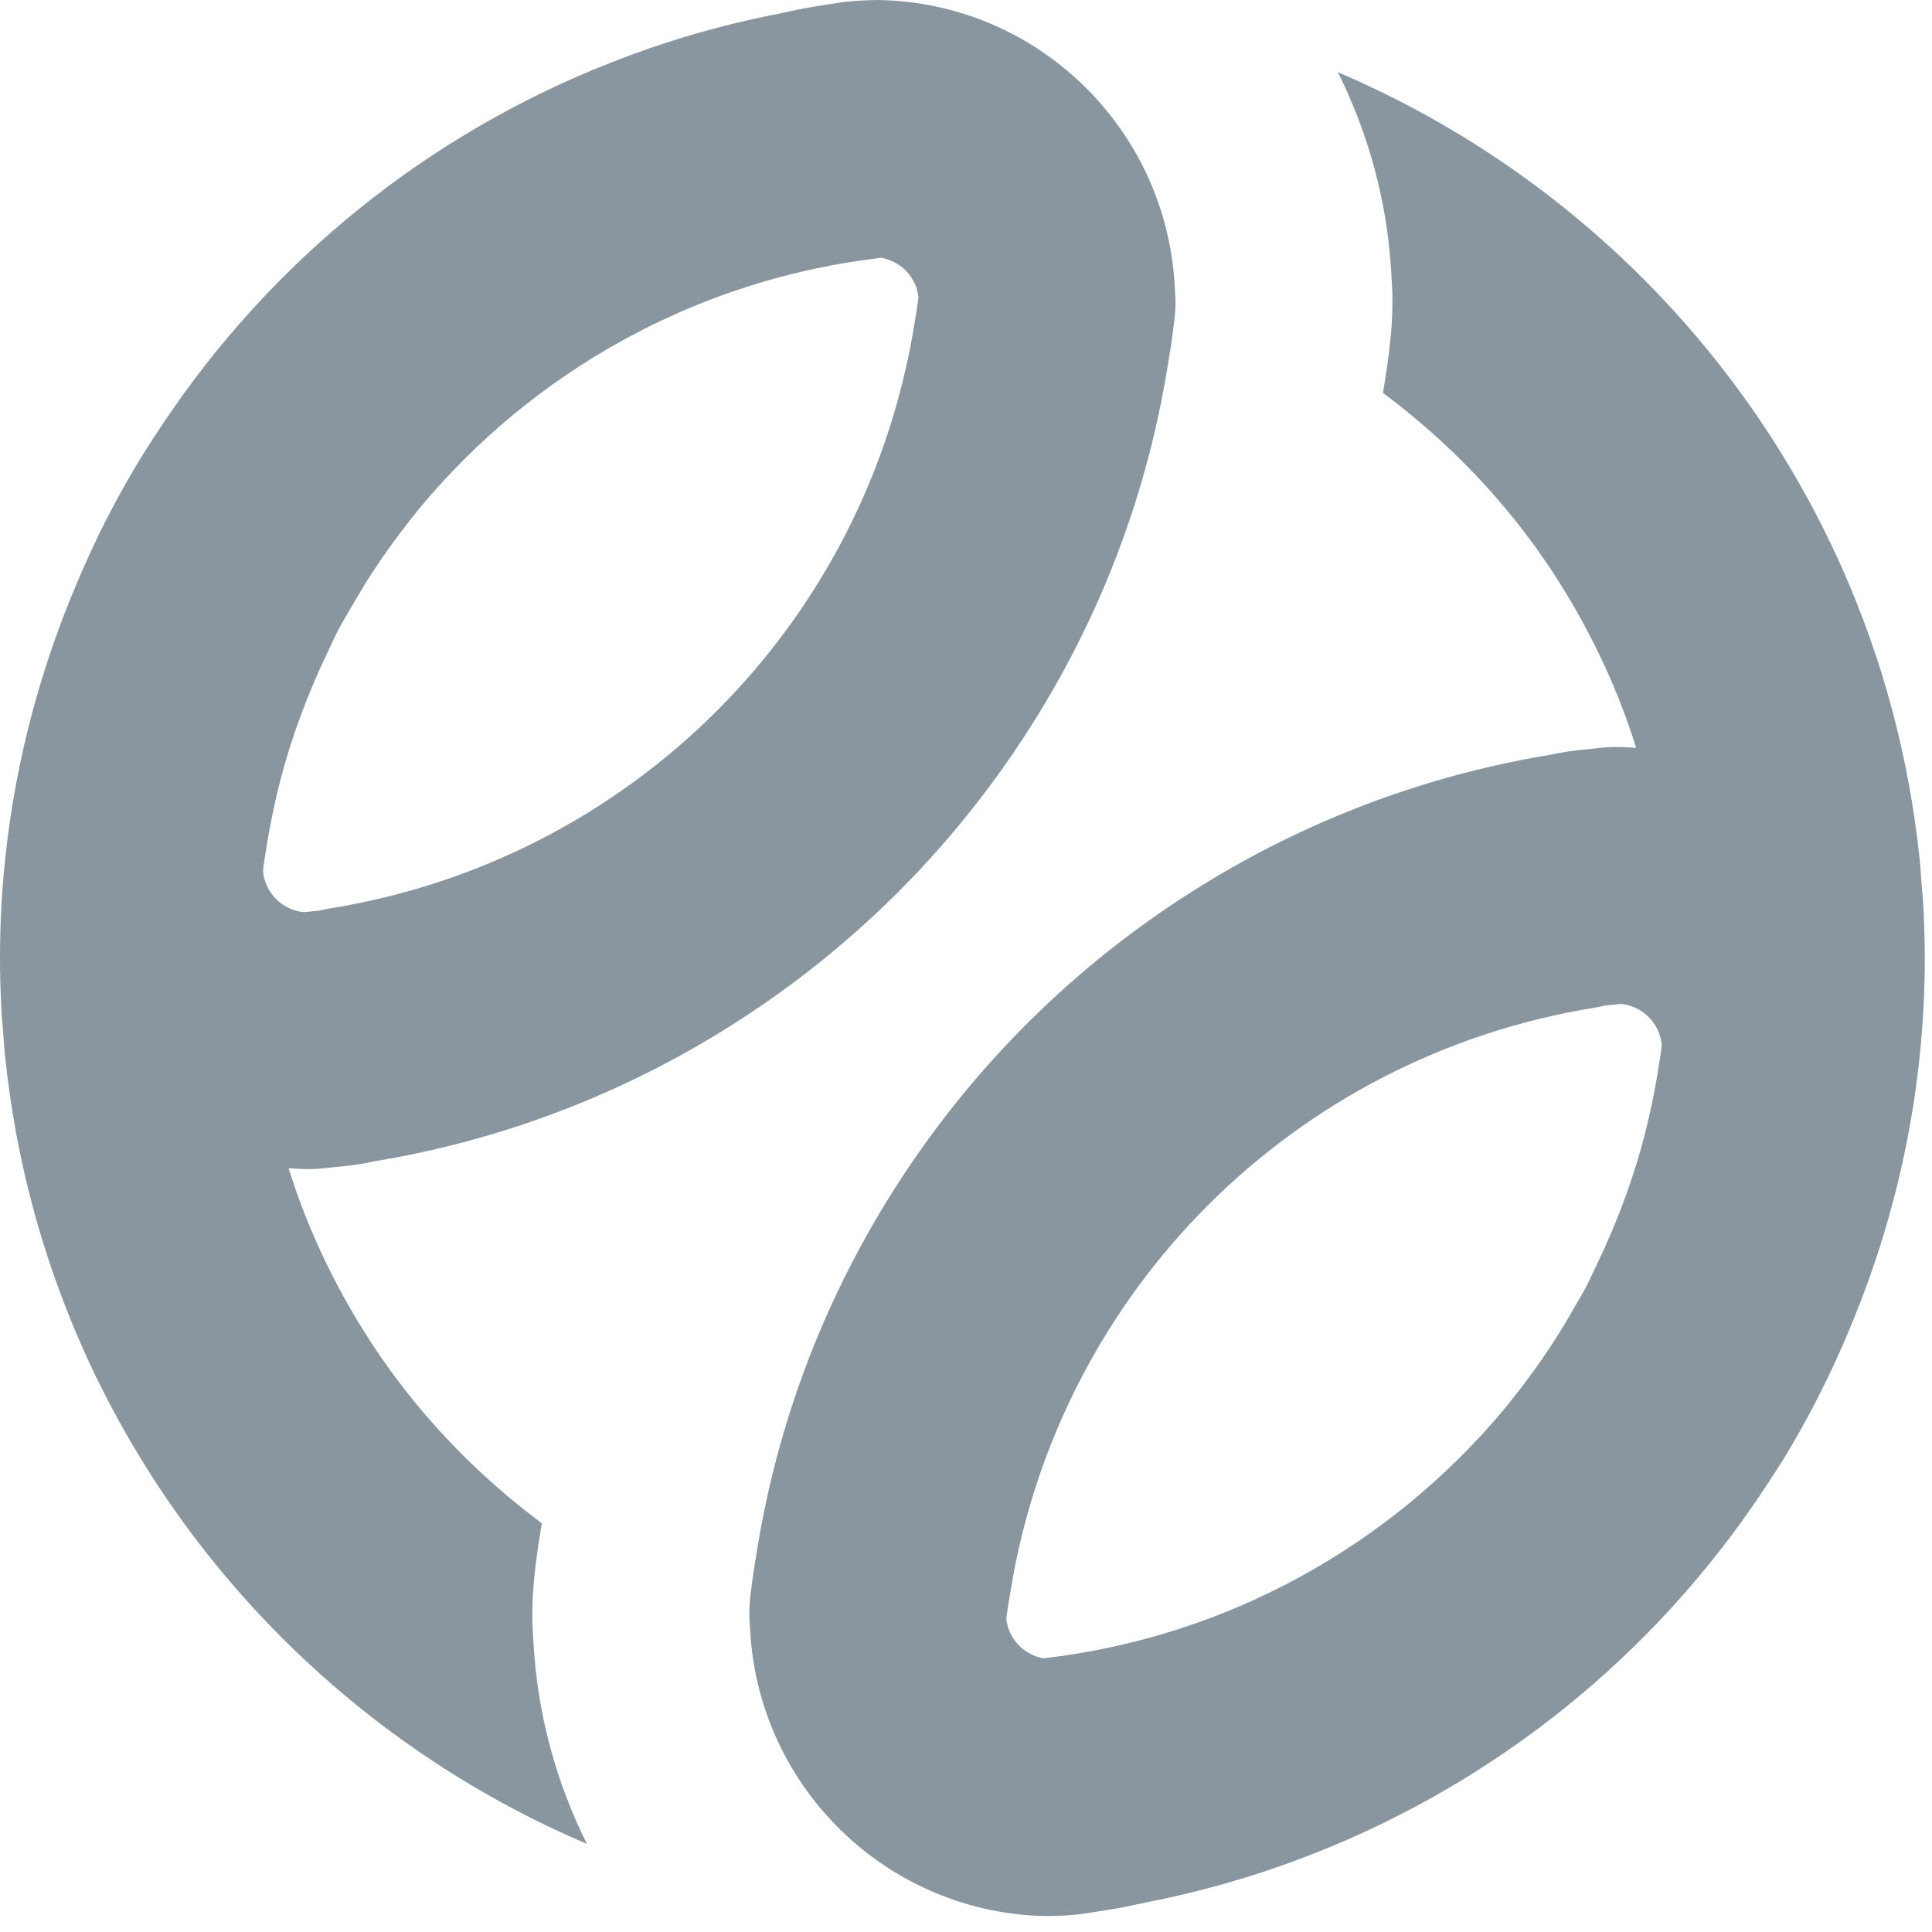 <svg width="120" height="120" viewBox="0 0 120 120" fill="none" xmlns="http://www.w3.org/2000/svg">
<path d="M0.197 63.727C0.153 63.186 0.106 62.632 0.074 62.094C0.106 62.645 0.153 63.186 0.197 63.727Z" fill="#8996A0"/>
<path d="M0.074 62.095C0.029 61.122 0 60.147 0 59.164C0 60.126 0.024 61.104 0.074 62.095Z" fill="#8996A0"/>
<path d="M0.292 65.072C0.296 65.086 0.296 65.097 0.296 65.109C0.253 64.653 0.23 64.187 0.197 63.727C0.23 64.175 0.253 64.62 0.292 65.072Z" fill="#8996A0"/>
<path d="M0 59.164C0 58.43 0.029 57.699 0.058 56.971C0.024 57.715 0 58.448 0 59.164Z" fill="#8996A0"/>
<path d="M16.361 53.843C16.398 53.573 16.443 53.303 16.484 53.031L16.489 53.016C16.504 52.943 16.517 52.868 16.527 52.792C16.551 52.657 16.567 52.525 16.587 52.388C16.78 51.226 17.015 50.075 17.291 48.944C18.024 45.989 19.071 43.174 20.353 40.5C20.579 40.033 20.788 39.554 21.026 39.1C21.277 38.622 21.558 38.165 21.826 37.704C22.252 36.965 22.682 36.236 23.145 35.533C23.35 35.21 23.571 34.899 23.781 34.586C24.425 33.664 25.092 32.762 25.8 31.892C25.885 31.789 25.966 31.676 26.053 31.573C33.087 23.1 43.249 17.335 54.745 16.012C55.965 16.236 56.927 17.227 57.05 18.48C57.045 18.487 57.045 18.494 57.045 18.502C56.978 19.03 56.892 19.57 56.787 20.18C53.755 38.84 39.175 53.406 20.501 56.423C20.305 56.456 20.104 56.495 19.908 56.546C19.895 56.546 19.755 56.58 19.145 56.627L18.894 56.657C17.537 56.539 16.451 55.45 16.336 54.095C16.345 54.011 16.355 53.931 16.361 53.843V53.843ZM0.082 62.577C0.111 63.164 0.168 63.734 0.21 64.316C0.246 64.726 0.265 65.132 0.306 65.54C0.306 65.557 0.31 65.569 0.316 65.586C0.966 71.974 2.625 78.067 5.126 83.708C11.272 97.536 22.514 108.594 36.449 114.526C34.56 110.721 33.379 106.505 33.135 102.025L33.126 101.895C33.089 101.364 33.063 100.842 33.063 100.3C33.063 99.343 33.126 98.383 33.25 97.369C33.265 97.277 33.273 97.187 33.283 97.102C33.389 96.244 33.52 95.398 33.652 94.614C29.541 91.545 25.961 87.813 23.135 83.514C20.927 80.148 19.147 76.477 17.925 72.559C18.33 72.588 18.737 72.618 19.147 72.618C19.669 72.618 20.176 72.567 20.733 72.496C21.677 72.42 22.509 72.299 23.308 72.122C33.231 70.476 42.276 66.406 49.886 60.577C53.99 57.433 57.665 53.774 60.822 49.684C66.758 42.004 70.885 32.855 72.515 22.808C72.656 21.983 72.788 21.158 72.885 20.34C72.897 20.277 72.902 20.209 72.907 20.146C72.974 19.687 73.012 19.227 73.012 18.76C73.012 18.413 72.974 18.075 72.961 17.739C72.424 7.945 64.385 0.136 54.506 -0C54.415 -0 53.344 0.022 52.881 0.079C52.686 0.091 52.493 0.112 52.301 0.141C51.613 0.239 50.943 0.351 50.336 0.452C49.557 0.578 48.801 0.768 48.032 0.921C47.864 0.952 47.693 0.987 47.52 1.02C44.722 1.608 41.987 2.386 39.347 3.355C39.255 3.383 39.165 3.421 39.08 3.455C27.509 7.727 17.679 15.419 10.775 25.357C10.373 25.937 9.976 26.519 9.593 27.112C9.32 27.537 9.043 27.953 8.778 28.385C8.096 29.505 7.446 30.65 6.839 31.819C6.747 31.989 6.662 32.164 6.57 32.336C5.892 33.661 5.279 35.024 4.696 36.401C4.663 36.487 4.625 36.576 4.591 36.661C1.654 43.715 0 51.427 0 59.524C0 60.533 0.029 61.551 0.082 62.577Z" fill="#8996A0"/>
<path d="M103.188 65.167C103.154 65.437 103.112 65.706 103.065 65.98L103.064 65.994C103.05 66.071 103.035 66.145 103.024 66.223C103.004 66.357 102.981 66.488 102.963 66.627C102.772 67.787 102.536 68.936 102.259 70.067V70.07C101.531 73.023 100.48 75.836 99.194 78.517C98.97 78.977 98.764 79.459 98.52 79.914C98.271 80.391 97.994 80.847 97.727 81.311C97.301 82.049 96.871 82.777 96.406 83.482C96.196 83.802 95.982 84.116 95.771 84.43C95.127 85.347 94.46 86.251 93.754 87.119C93.666 87.225 93.585 87.336 93.499 87.437C86.464 95.91 76.304 101.678 64.807 103.002C63.586 102.778 62.626 101.786 62.502 100.535C62.505 100.528 62.505 100.516 62.505 100.516C62.574 99.977 62.66 99.44 62.764 98.832C65.797 80.174 80.378 65.607 99.048 62.589C99.248 62.559 99.448 62.518 99.645 62.469C99.658 62.465 99.796 62.434 100.404 62.387L100.657 62.352C102.017 62.474 103.1 63.561 103.217 64.919C103.207 64.999 103.197 65.08 103.188 65.167ZM119.471 56.435C119.442 55.853 119.385 55.273 119.336 54.694C119.306 54.288 119.283 53.884 119.245 53.471C119.245 53.453 119.238 53.441 119.238 53.423C118.583 47.037 116.926 40.946 114.422 35.306C108.277 21.475 97.037 10.423 83.1 4.487C84.991 8.293 86.172 12.512 86.418 16.986L86.426 17.117C86.461 17.648 86.486 18.176 86.486 18.71C86.486 19.671 86.426 20.628 86.297 21.639C86.288 21.739 86.278 21.828 86.267 21.915C86.164 22.77 86.03 23.616 85.9 24.403C90.01 27.471 93.589 31.2 96.417 35.495C98.621 38.865 100.404 42.531 101.626 46.451C101.222 46.429 100.817 46.398 100.404 46.398C99.883 46.398 99.376 46.441 98.817 46.518C97.868 46.592 97.042 46.715 96.242 46.887C86.315 48.535 77.271 52.605 69.665 58.432C65.562 61.576 61.889 65.236 58.729 69.325C52.794 77.013 48.665 86.163 47.036 96.201C46.895 97.025 46.764 97.853 46.664 98.672C46.658 98.737 46.648 98.805 46.639 98.868C46.577 99.325 46.541 99.783 46.541 100.256C46.541 100.597 46.577 100.937 46.596 101.279C47.127 111.065 55.166 118.875 65.046 119.011C65.136 119.011 66.21 118.988 66.669 118.935C66.863 118.923 67.059 118.899 67.25 118.871C67.935 118.77 68.608 118.661 69.215 118.562C69.995 118.433 70.75 118.248 71.521 118.09C71.689 118.063 71.86 118.026 72.031 117.993C74.829 117.404 77.565 116.624 80.207 115.658C80.295 115.627 80.386 115.593 80.473 115.559C92.045 111.283 101.869 103.588 108.779 93.658C109.18 93.078 109.574 92.495 109.96 91.899C110.234 91.479 110.512 91.059 110.777 90.629C111.455 89.505 112.106 88.363 112.713 87.196C112.804 87.026 112.89 86.854 112.978 86.677C113.656 85.355 114.272 83.992 114.856 82.614C114.889 82.523 114.926 82.438 114.962 82.348C117.896 75.3 119.552 67.587 119.552 59.486C119.552 58.481 119.52 57.463 119.471 56.435" fill="#8996A0"/>
</svg>

